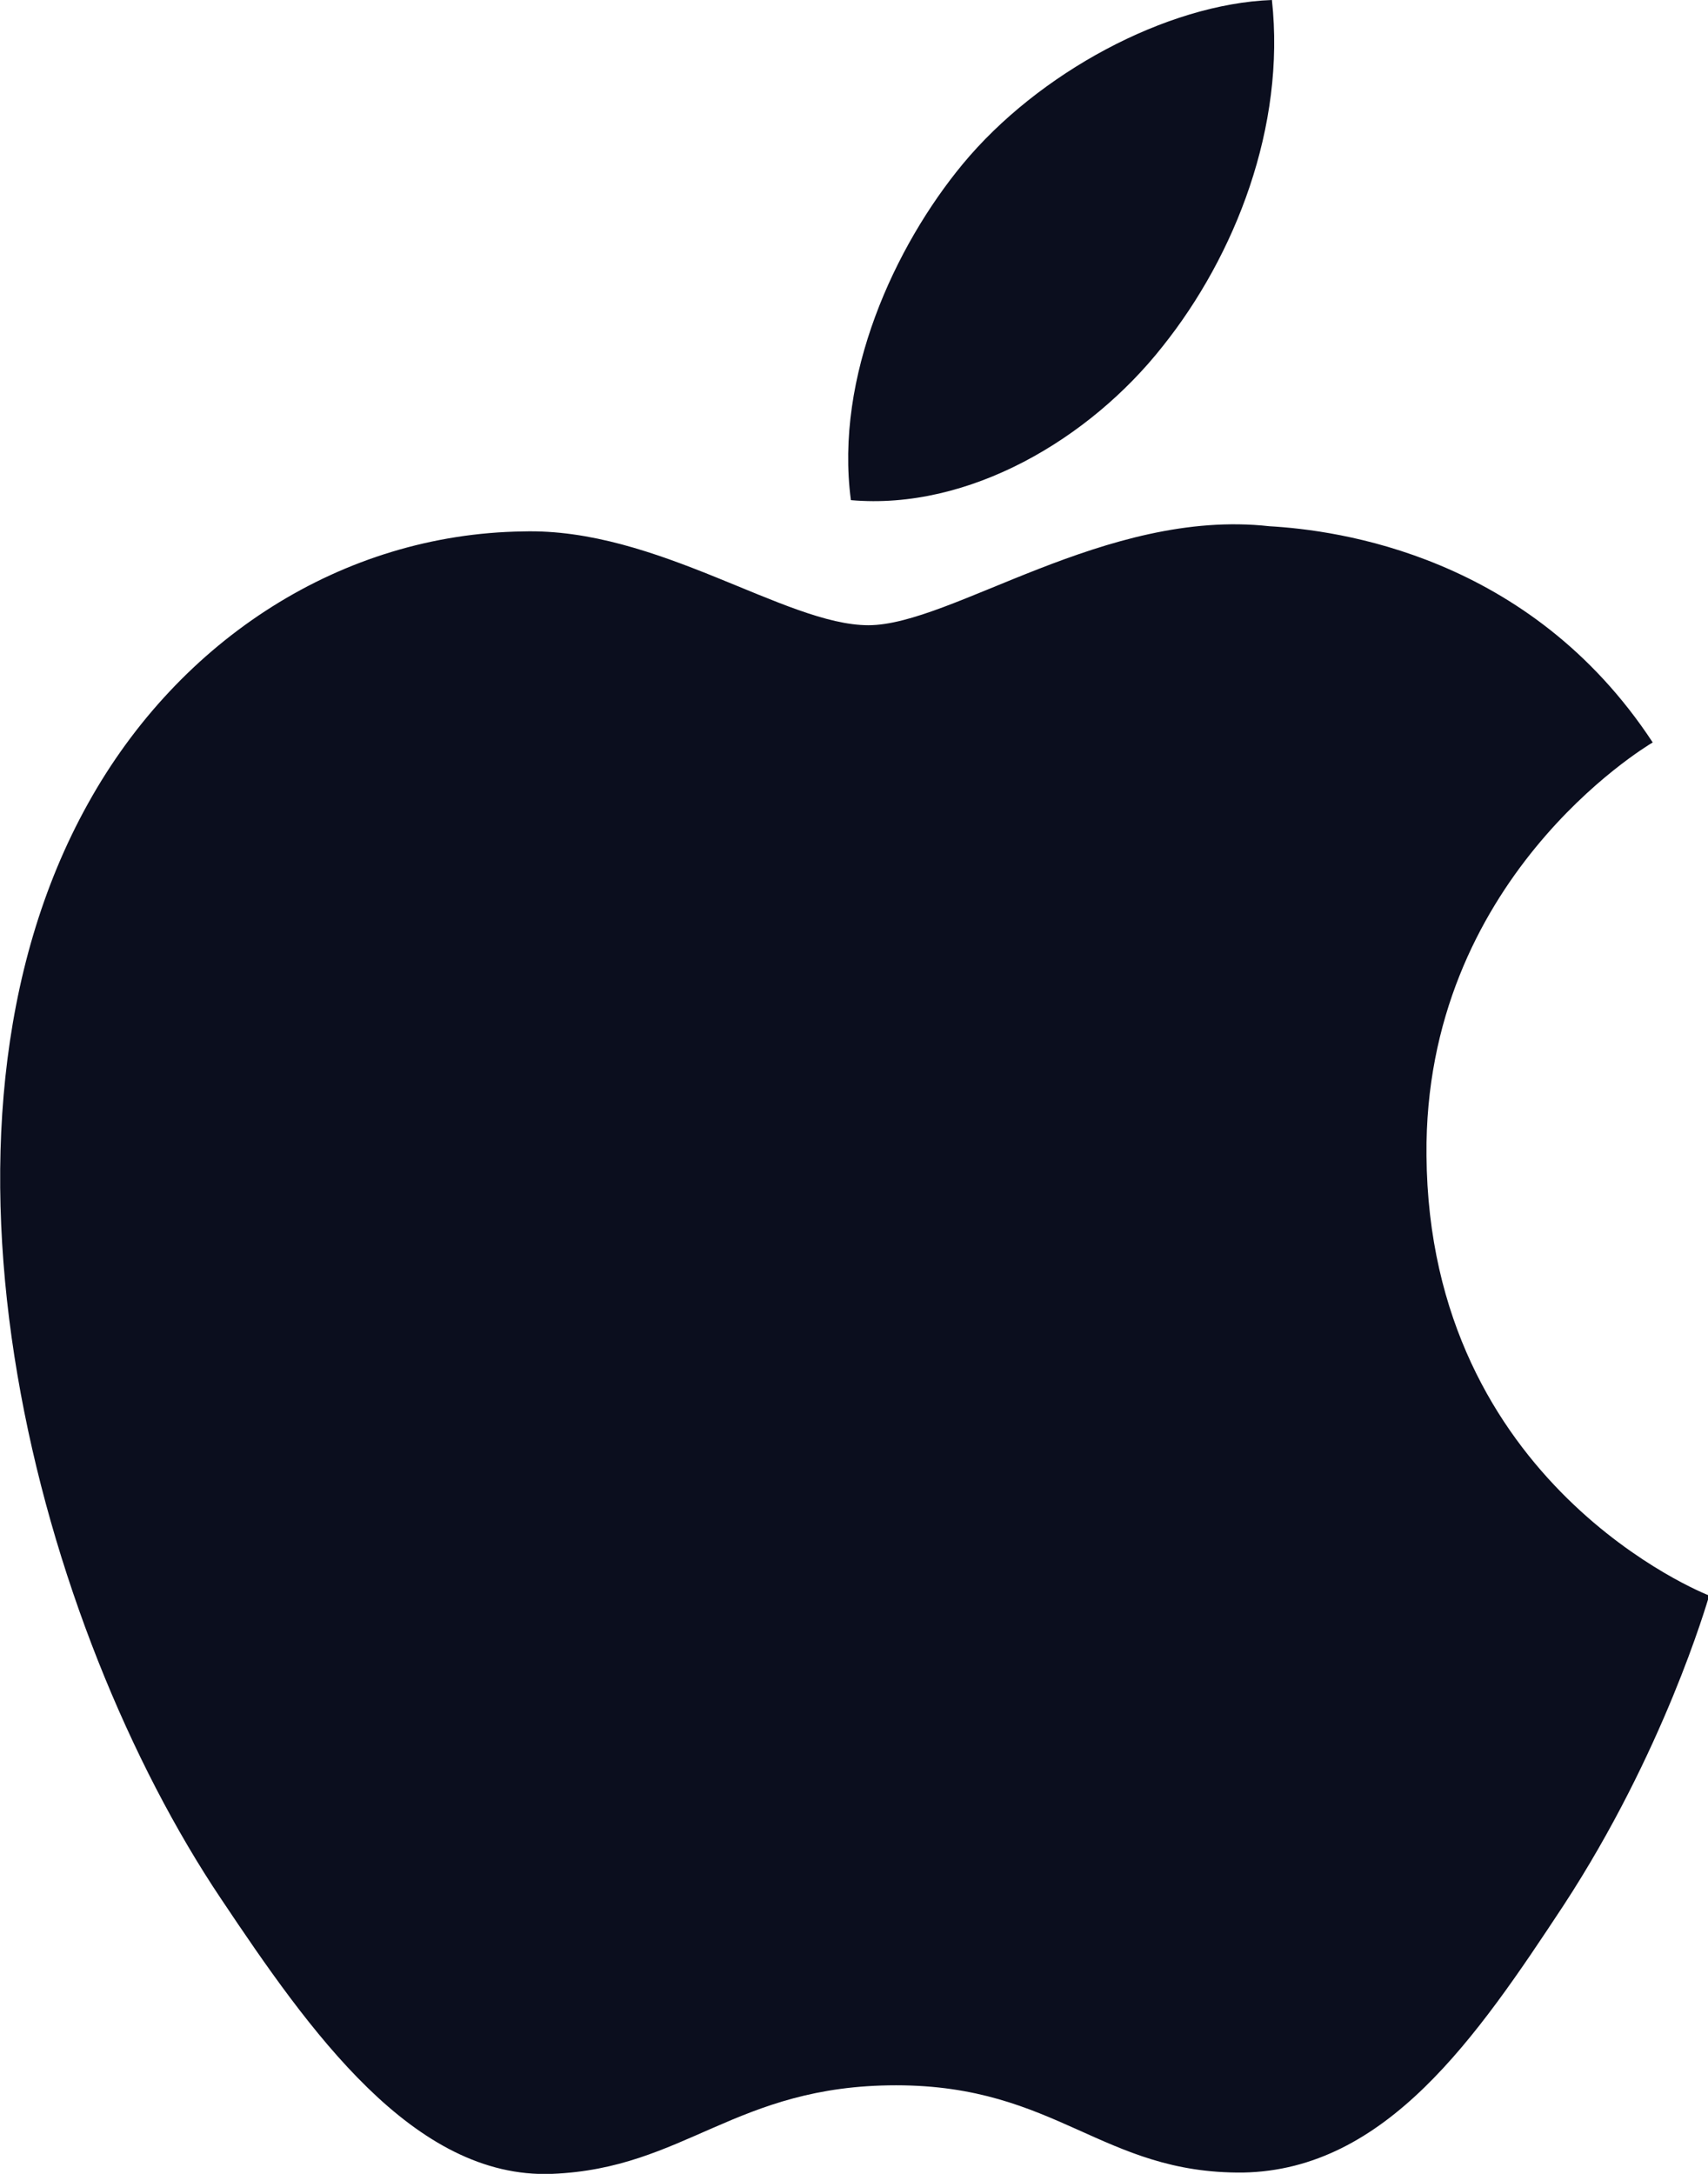 <svg width="22" height="28" viewBox="0 0 22 28" fill="none" xmlns="http://www.w3.org/2000/svg">
<g clip-path="url(#clip0_271_926)">
<path d="M18.374 14.881C18.341 11.341 21.174 9.63 21.288 9.563C19.701 7.147 17.224 6.828 16.35 6.778C14.246 6.543 12.255 8.053 11.186 8.053C10.118 8.053 8.467 6.795 6.734 6.845C4.419 6.878 2.315 8.221 1.133 10.351C-1.247 14.629 0.518 20.988 2.849 24.46C3.982 26.155 5.326 28.067 7.107 28C8.823 27.933 9.47 26.859 11.542 26.859C13.614 26.859 14.197 28 16.01 27.983C17.856 27.95 19.021 26.238 20.138 24.544C21.433 22.564 21.984 20.652 22.016 20.551C21.968 20.535 18.406 19.125 18.374 14.881Z" fill="#0B0E1E"/>
<path d="M14.974 4.463C15.913 3.288 16.561 1.627 16.383 0C15.023 0.05 13.372 0.939 12.4 2.114C11.526 3.171 10.749 4.848 10.96 6.442C12.481 6.576 14.035 5.654 14.974 4.463Z" fill="#0B0E1E"/>
</g>
<defs>
<clipPath id="clip0_271_926">
<rect width="22" height="28" fill="white"/>
</clipPath>
</defs>
</svg>
